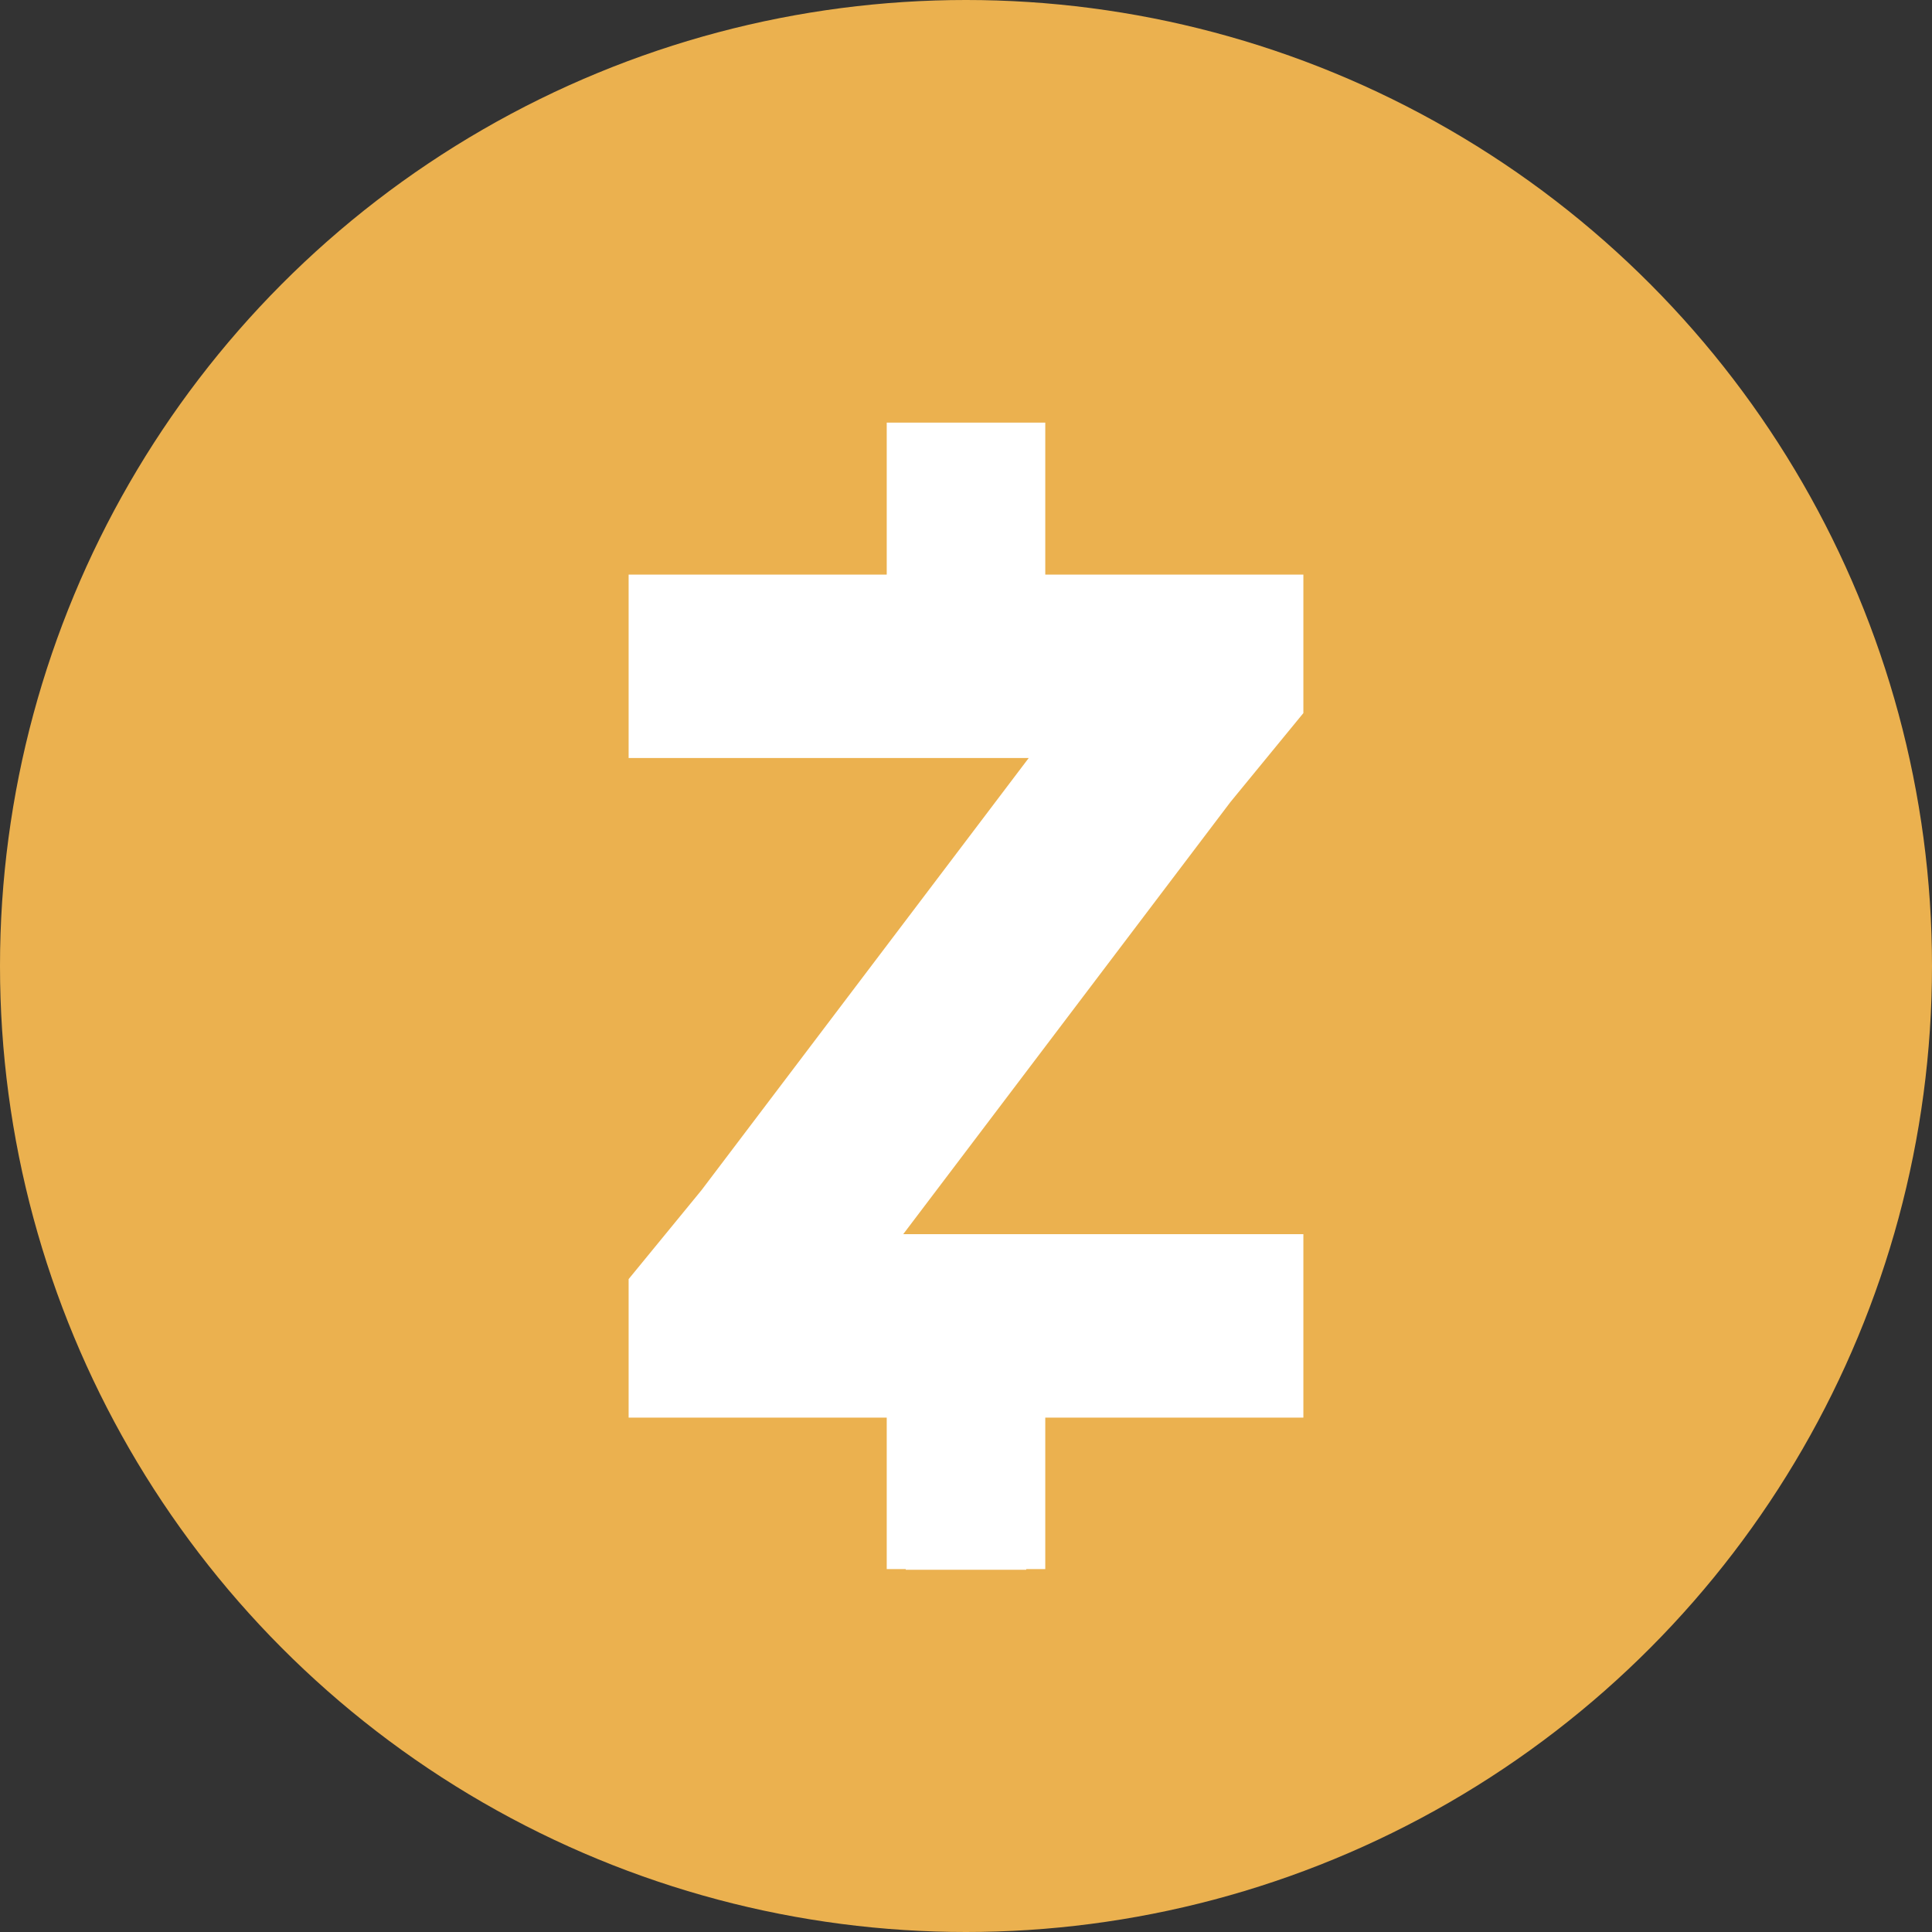 <svg width="32" height="32" viewBox="0 0 32 32" fill="none" xmlns="http://www.w3.org/2000/svg">
<rect x="0" y="0" width="32" height="32" fill="#333333" stroke="none"/>
<circle cx="16" cy="16" r="16" fill="#EBB14F"/>
<path fill-rule="evenodd" clip-rule="evenodd" d="M21.588 11.811V9.517H17.313V7H14.687V9.517H10.412V12.555H17.039L11.619 19.713L10.412 21.186V23.48H14.687V25.989H15.002V26H16.998V25.989H17.313V23.48H21.588V20.442H14.96L20.38 13.284L21.588 11.811Z" fill="white"/>
</svg>
